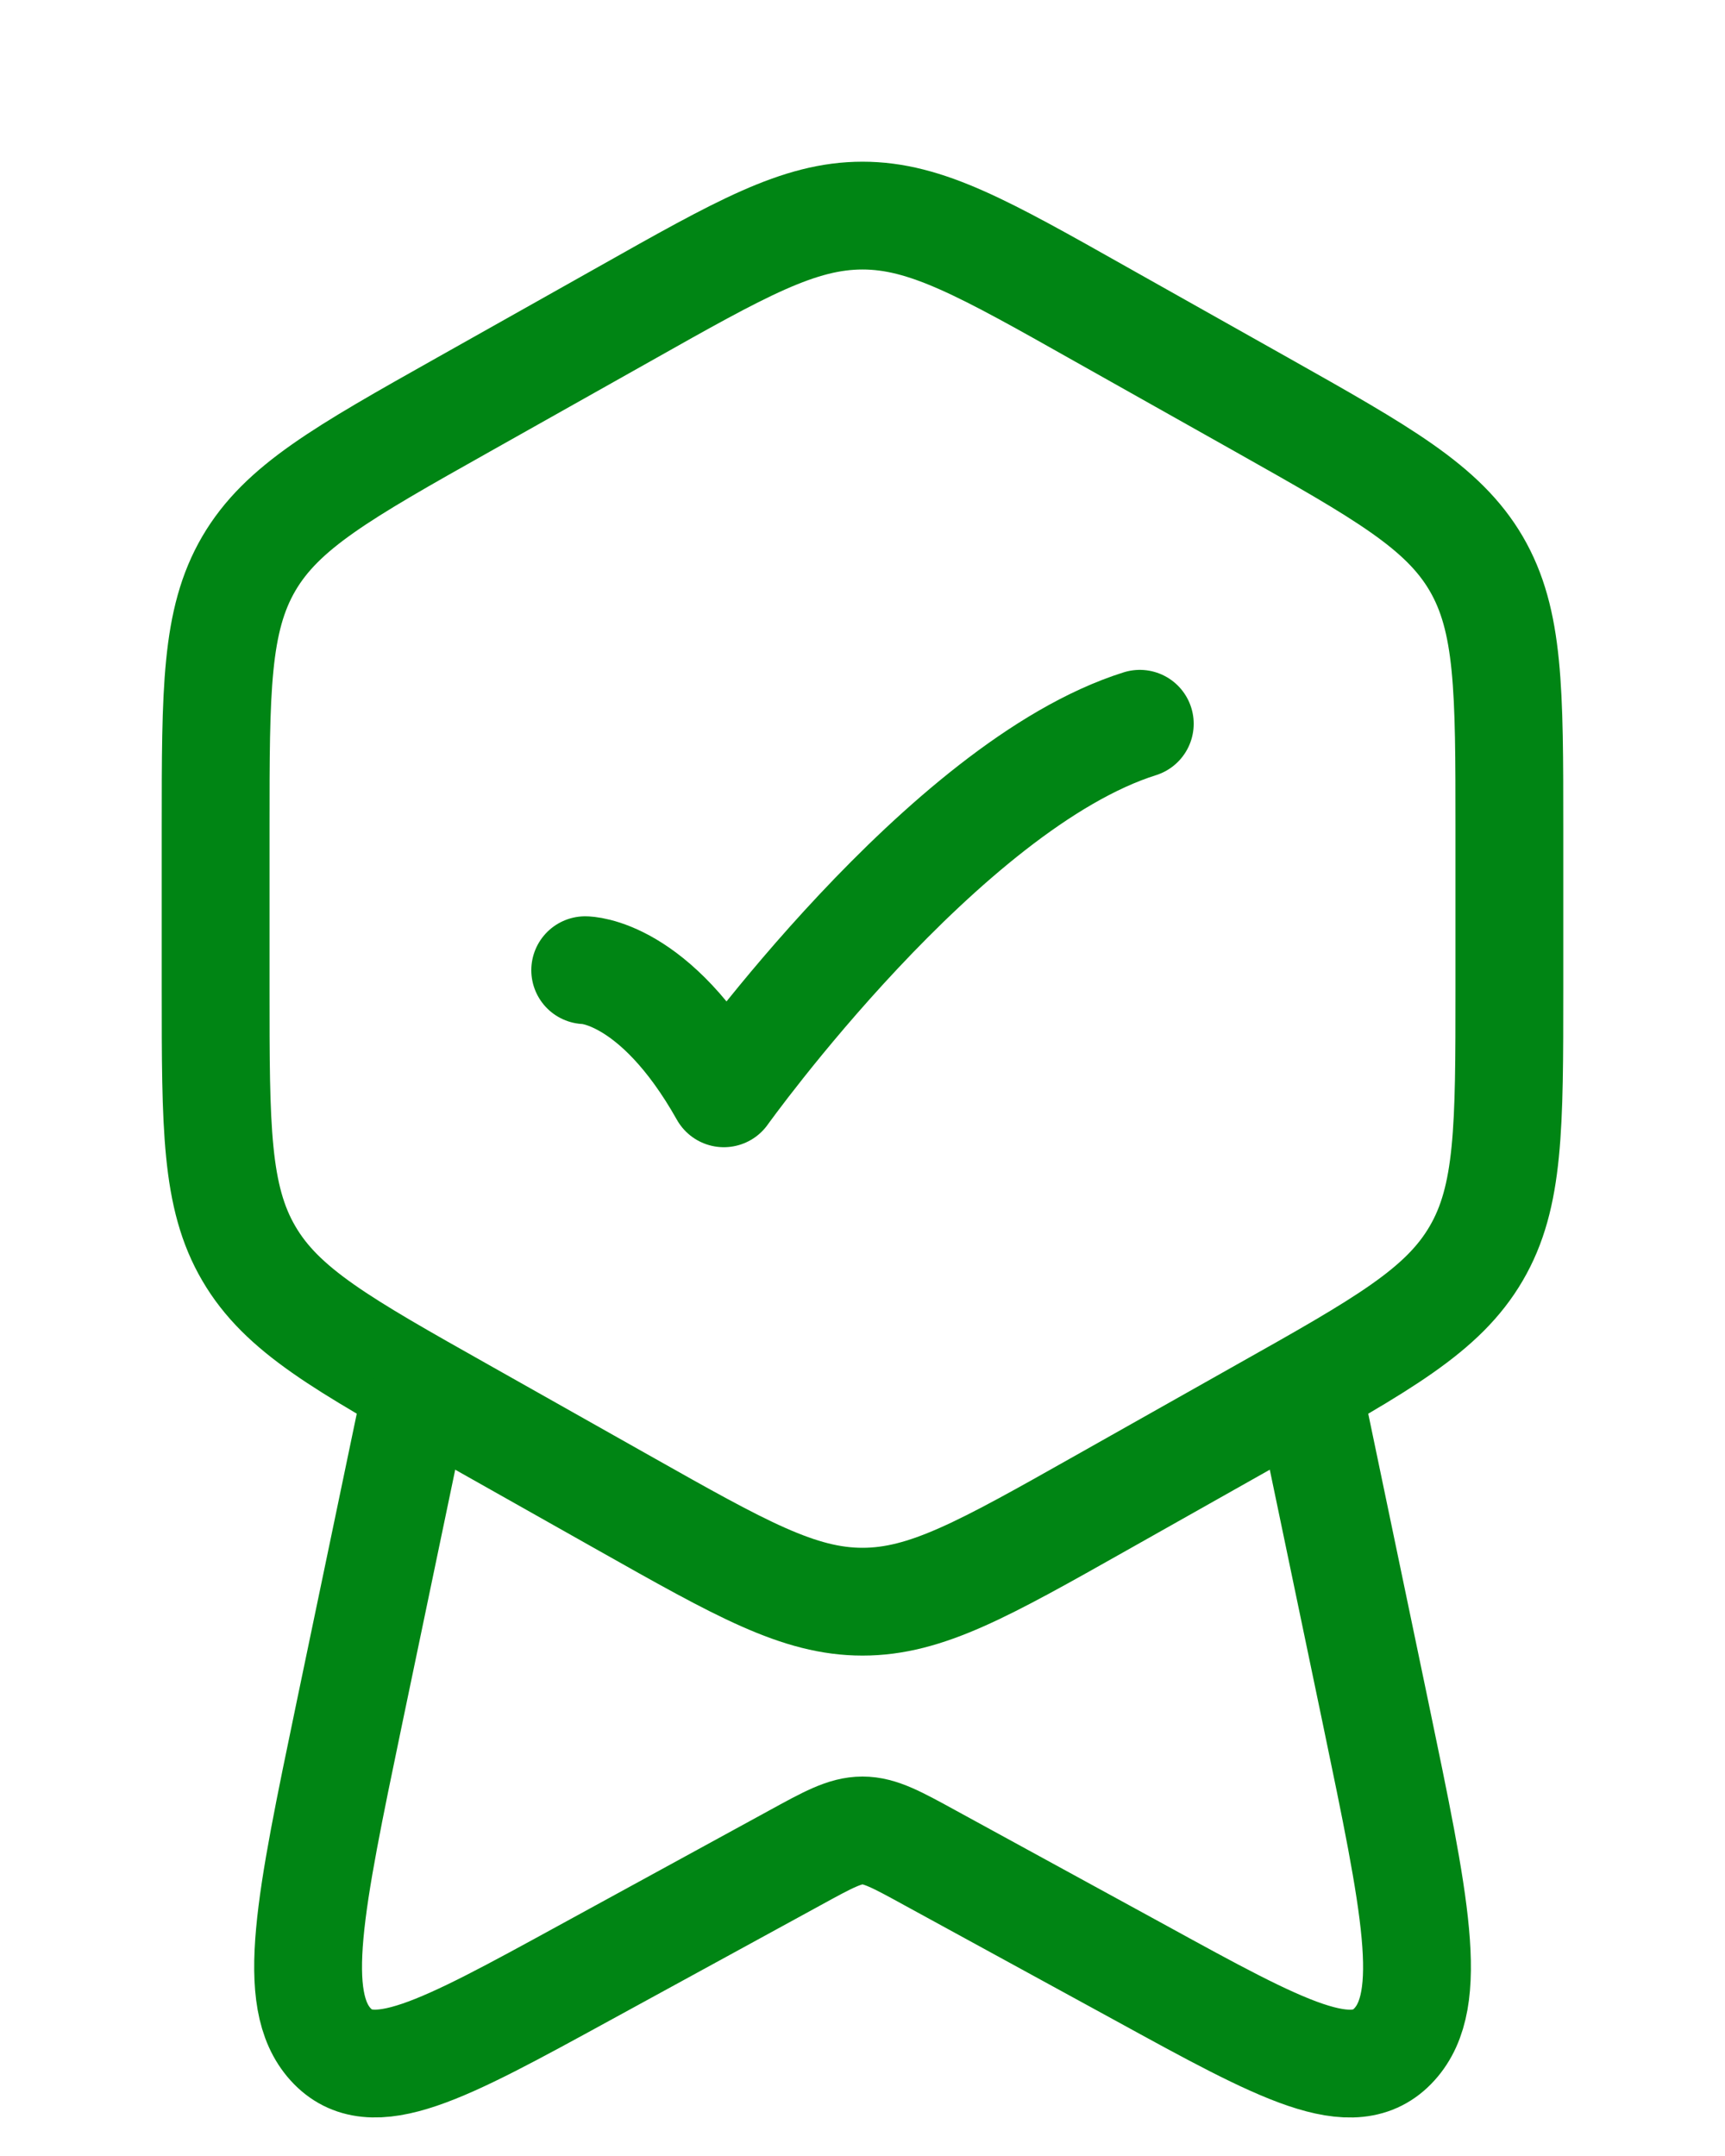 <svg width="8" height="10" viewBox="0 0 8 10" fill="none" xmlns="http://www.w3.org/2000/svg">
<path d="M2.897 1.456C3.436 1.152 3.705 1 4 1C4.295 1 4.564 1.152 5.103 1.456L5.853 1.878C6.412 2.193 6.692 2.351 6.846 2.614C7 2.878 7 3.199 7 3.842V4.586C7 5.229 7 5.551 6.846 5.814C6.692 6.078 6.413 6.235 5.853 6.55L5.103 6.973C4.564 7.277 4.295 7.429 4 7.429C3.705 7.429 3.436 7.277 2.897 6.973L2.147 6.55C1.588 6.235 1.308 6.078 1.154 5.814C1 5.551 1 5.229 1 4.586V3.842C1 3.199 1 2.878 1.154 2.614C1.308 2.351 1.587 2.193 2.147 1.878L2.897 1.456Z" stroke="#008514" stroke-width="0.5" stroke-linecap="round" stroke-linejoin="round"/>
<path d="M2.714 4.5C2.714 4.5 3.036 4.5 3.357 5.071C3.357 5.071 4.378 3.643 5.286 3.357M6.093 6.571L6.38 7.947C6.564 8.831 6.657 9.273 6.467 9.482C6.277 9.692 5.948 9.512 5.29 9.151L4.315 8.618C4.16 8.533 4.082 8.49 4 8.49C3.918 8.49 3.84 8.533 3.685 8.618L2.71 9.151C2.052 9.511 1.723 9.692 1.533 9.482C1.344 9.273 1.436 8.831 1.62 7.947L1.907 6.571" stroke="#008514" stroke-width="0.5" stroke-linecap="round" stroke-linejoin="round"/>
</svg>
